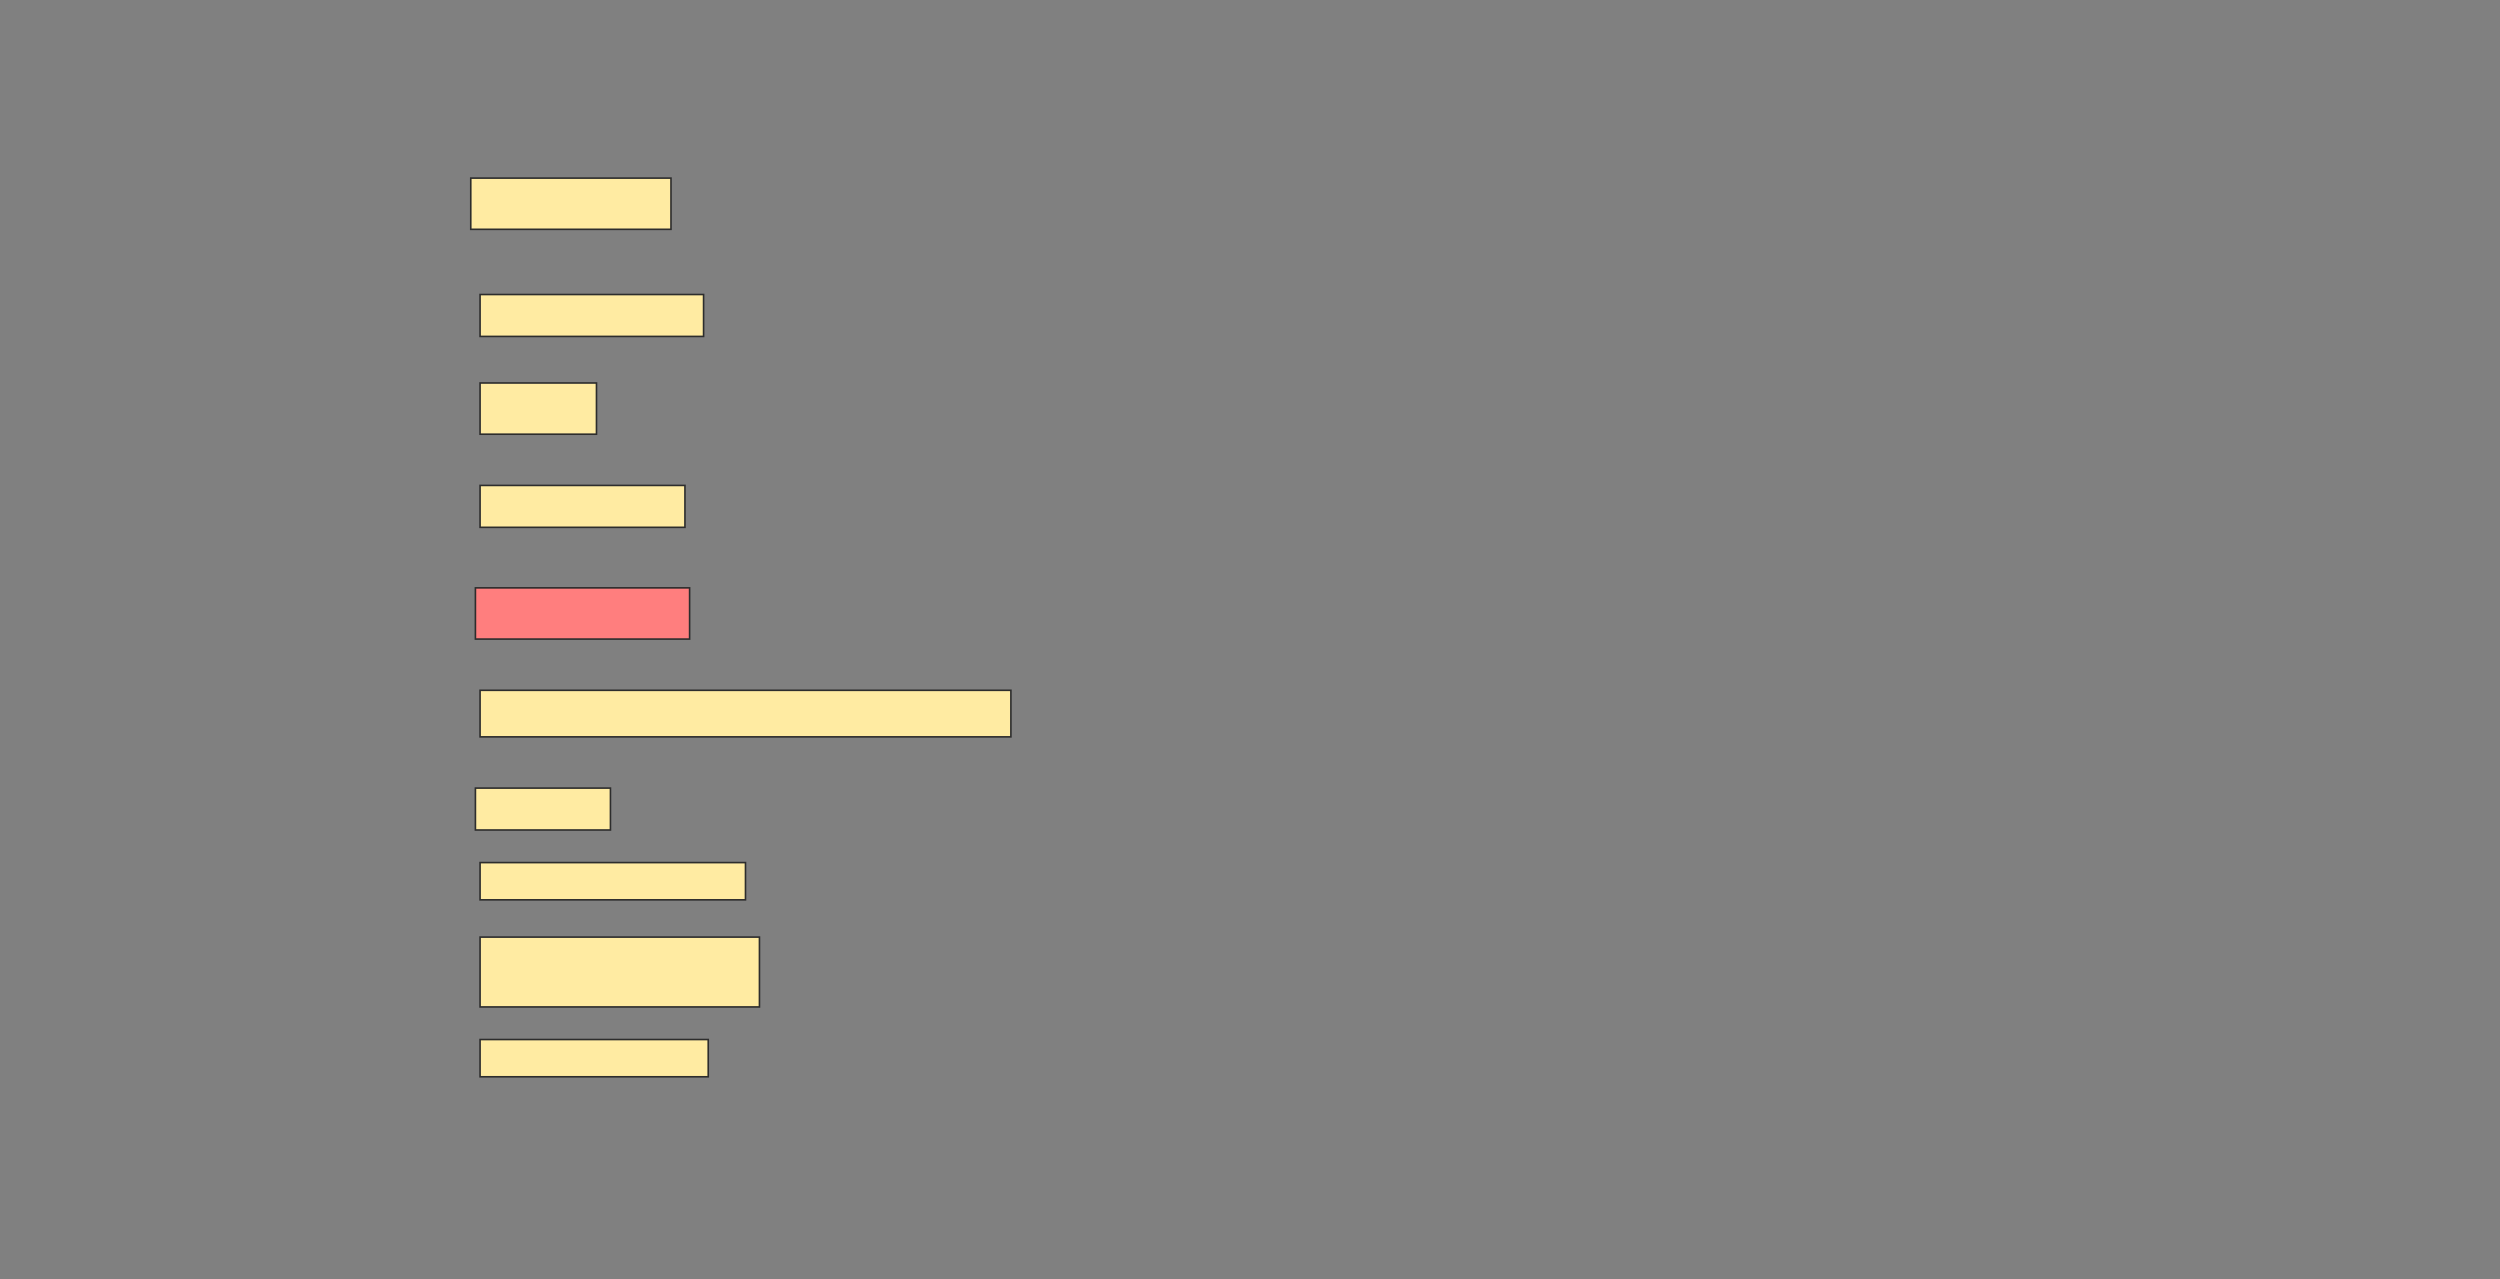 <svg height="785" width="1534" xmlns="http://www.w3.org/2000/svg">
 <rect width="100%" height="100%" fill="#808080" stroke="none"/>
 <!-- Created with Image Occlusion Enhanced -->
 <g>
  <title>Labels</title>
 </g>
 <g>
  <title>Masks</title>
  <rect fill="#FFEBA2" height="31.429" id="00f0d969766d4c9bbbf6eeb007be39ed-ao-1" stroke="#2D2D2D" width="122.857" x="288.857" y="109.286"/>
  <rect fill="#FFEBA2" height="25.714" id="00f0d969766d4c9bbbf6eeb007be39ed-ao-2" stroke="#2D2D2D" width="137.143" x="294.571" y="180.714"/>
  <rect fill="#FFEBA2" height="31.429" id="00f0d969766d4c9bbbf6eeb007be39ed-ao-3" stroke="#2D2D2D" width="71.429" x="294.571" y="235"/>
  <rect fill="#FFEBA2" height="25.714" id="00f0d969766d4c9bbbf6eeb007be39ed-ao-4" stroke="#2D2D2D" width="125.714" x="294.571" y="297.857"/>
  <rect class="qshape" fill="#FF7E7E" height="31.429" id="00f0d969766d4c9bbbf6eeb007be39ed-ao-5" stroke="#2D2D2D" width="131.429" x="291.714" y="360.714"/>
  <rect fill="#FFEBA2" height="28.571" id="00f0d969766d4c9bbbf6eeb007be39ed-ao-6" stroke="#2D2D2D" width="325.714" x="294.571" y="423.571"/>
  <rect fill="#FFEBA2" height="25.714" id="00f0d969766d4c9bbbf6eeb007be39ed-ao-7" stroke="#2D2D2D" width="82.857" x="291.714" y="483.571"/>
  <rect fill="#FFEBA2" height="22.857" id="00f0d969766d4c9bbbf6eeb007be39ed-ao-8" stroke="#2D2D2D" width="162.857" x="294.571" y="529.286"/>
  <rect fill="#FFEBA2" height="42.857" id="00f0d969766d4c9bbbf6eeb007be39ed-ao-9" stroke="#2D2D2D" width="171.429" x="294.571" y="575"/>
  <rect fill="#FFEBA2" height="22.857" id="00f0d969766d4c9bbbf6eeb007be39ed-ao-10" stroke="#2D2D2D" width="140" x="294.571" y="637.857"/>
 </g>
</svg>